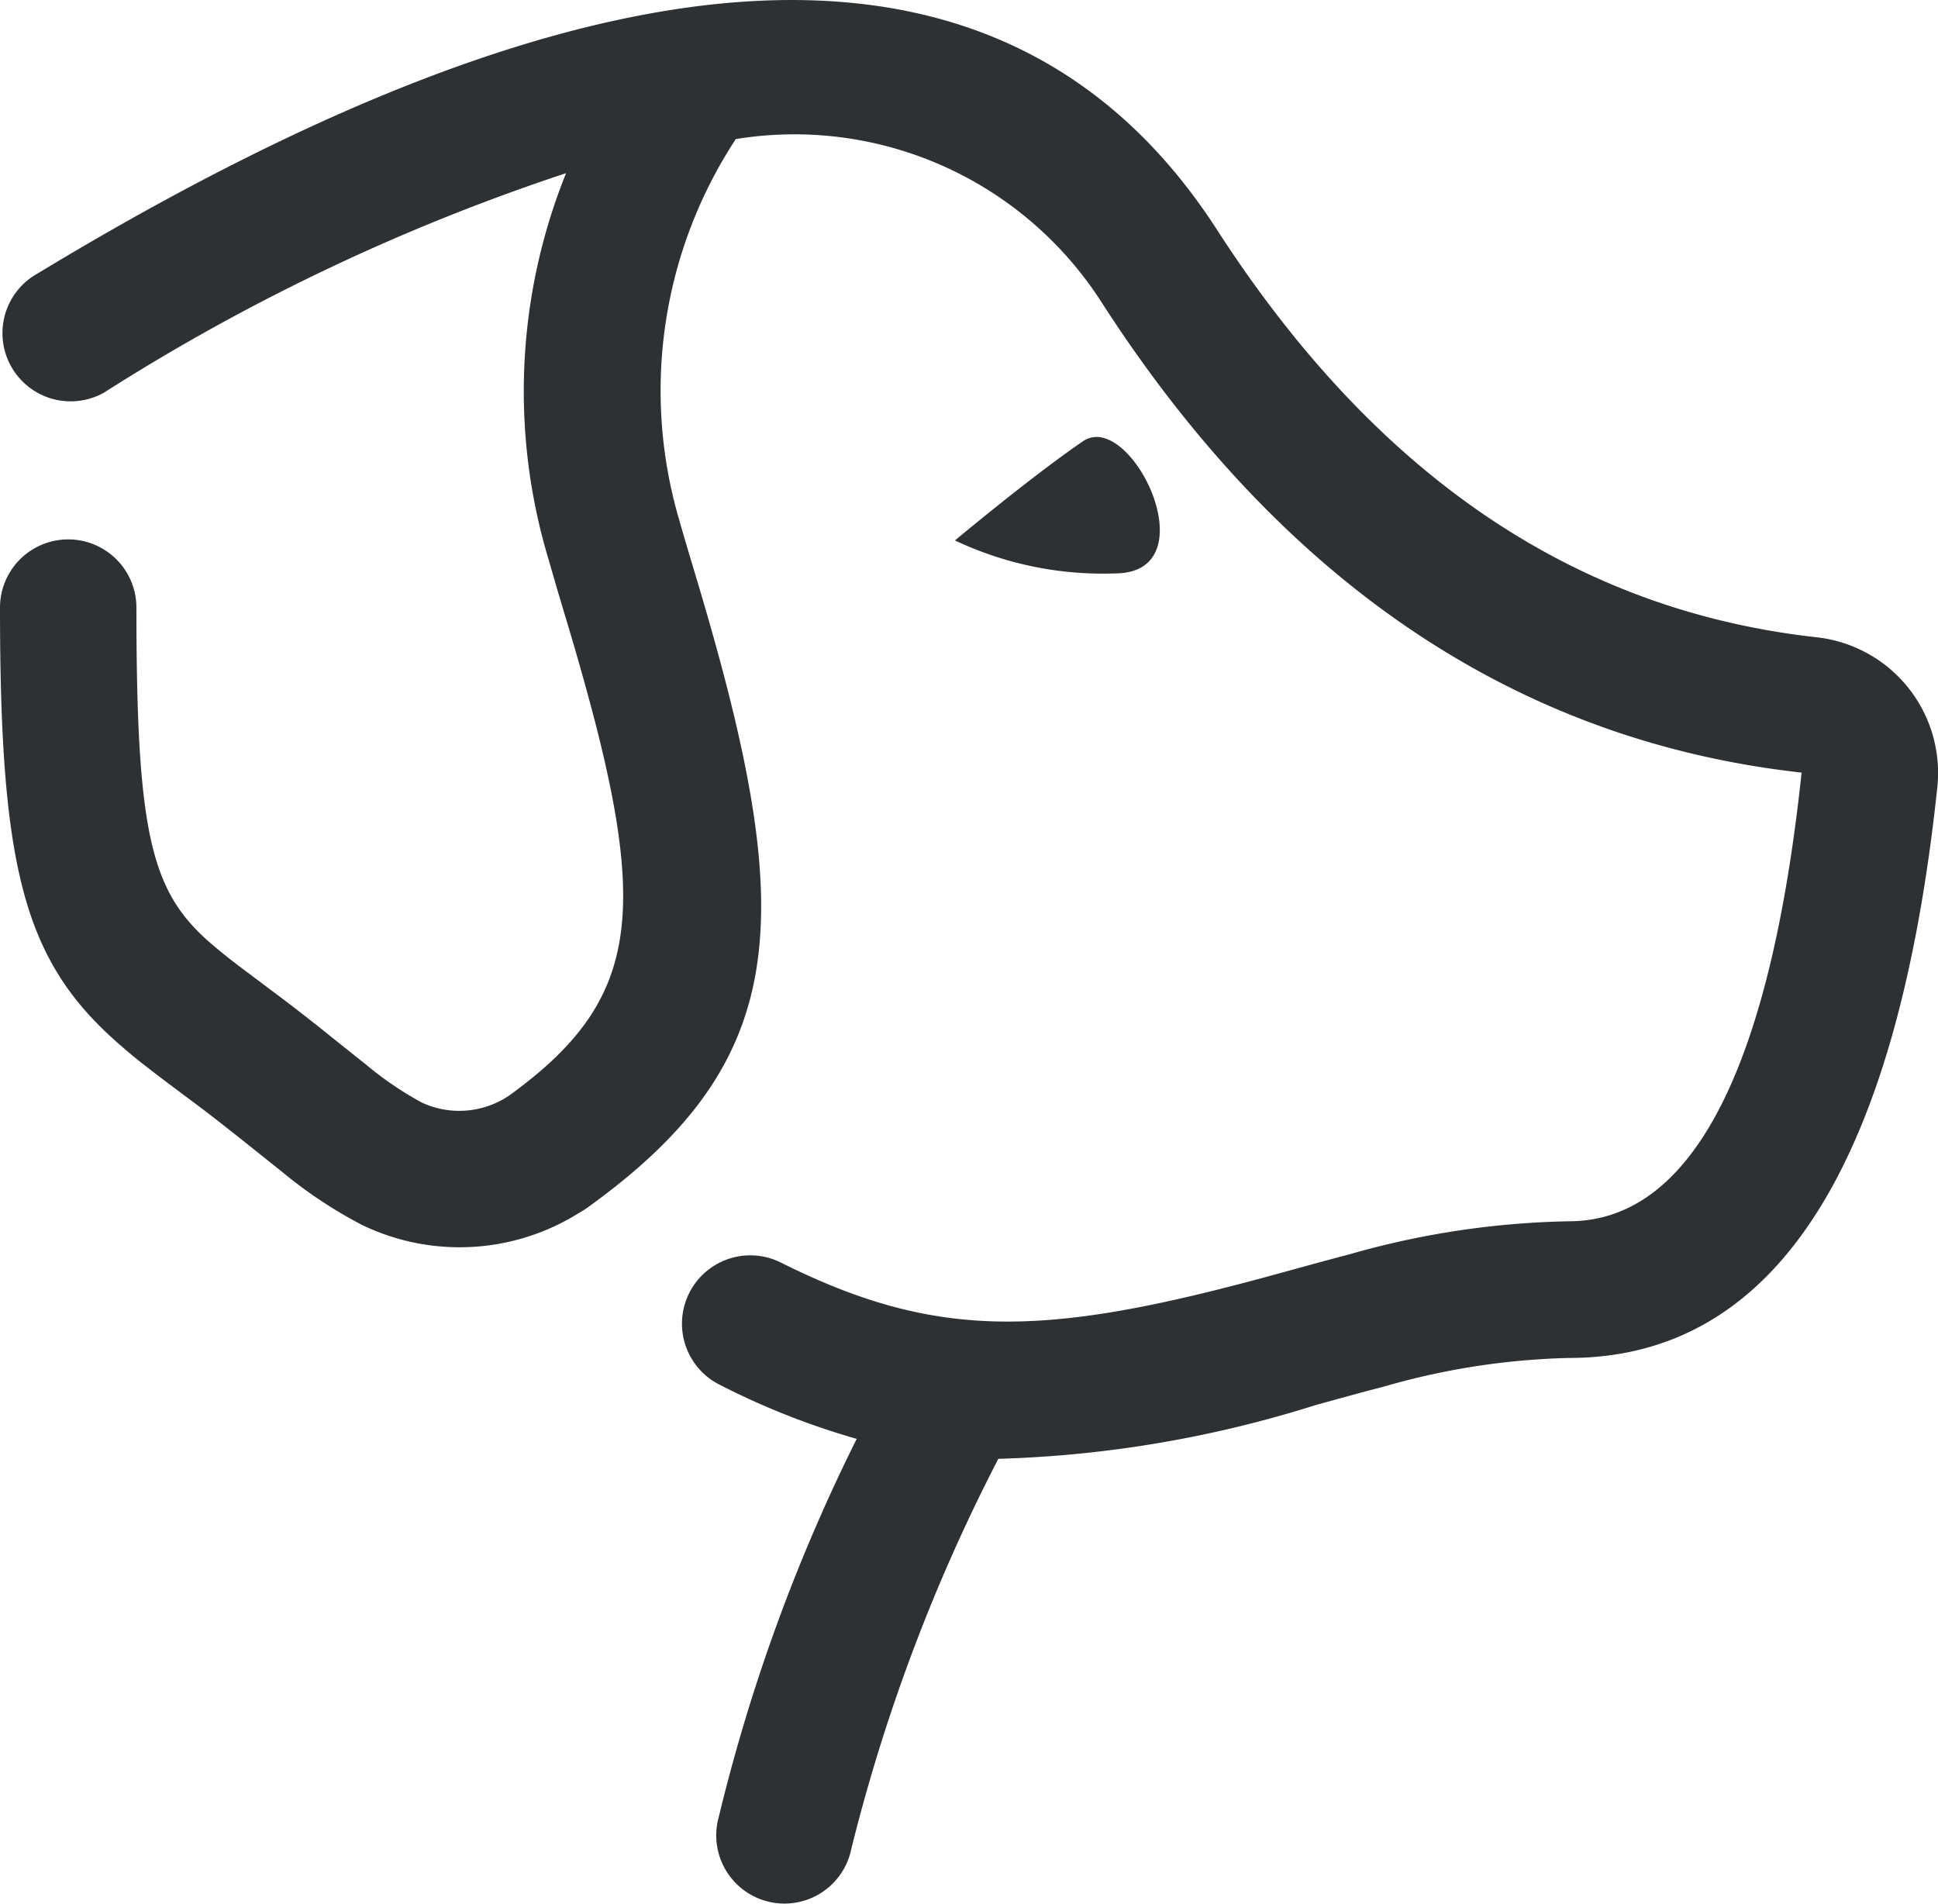<svg xmlns="http://www.w3.org/2000/svg" width="22.73" height="22.326" viewBox="0 0 22.73 22.326"><defs><style>.a{fill:#2e3133;}</style></defs><path class="a" d="M6.642,2.123A24.256,24.256,0,0,0,1.216,4.7.8.8,0,0,1,.384,3.335c6.7-4.072,11.423-4.367,13.888-.55,1.868,2.893,4.2,4.467,7.035,4.782a1.6,1.6,0,0,1,1.415,1.759c-.46,4.344-1.846,6.693-4.321,6.693a8.509,8.509,0,0,0-2.177.338c-.214.055-.349.092-.795.215a13.622,13.622,0,0,1-3.72.63,20.887,20.887,0,0,0-1.724,4.573.8.8,0,1,1-1.569-.314,20.9,20.9,0,0,1,1.632-4.493,8.851,8.851,0,0,1-1.606-.634A.8.8,0,0,1,9.158,14.9c1.857.928,3.129.875,5.845.127.455-.125.594-.163.819-.222a9.97,9.97,0,0,1,2.578-.389c1.382,0,2.346-1.636,2.73-5.262-3.338-.37-6.085-2.225-8.2-5.5a4.279,4.279,0,0,0-4.3-1.93A5.375,5.375,0,0,0,7.969,6.2c.055.194.111.381.2.678,1.189,3.967,1.138,5.648-1.3,7.393l-.107.065a2.635,2.635,0,0,1-2.51.126,5.269,5.269,0,0,1-.946-.628c-.105-.083-.559-.446-.467-.373-.2-.157-.353-.279-.515-.4.011.008-.357-.266-.453-.34-.167-.127-.3-.231-.418-.334C.29,11.4,0,10.336,0,7.219a.8.8,0,0,1,1.6,0c0,2.692.178,3.344.888,3.951.094.08.2.166.346.276l.445.334c.177.133.345.264.553.43-.085-.067.359.288.457.365a3.946,3.946,0,0,0,.661.45,1.042,1.042,0,0,0,1.035-.093c1.624-1.182,1.646-2.271.65-5.594-.091-.3-.148-.5-.206-.7a6.841,6.841,0,0,1,.211-4.516ZM11.2,6.431q.936-.774,1.5-1.162c.562-.387,1.5,1.549.375,1.549A4.053,4.053,0,0,1,11.2,6.431Z" transform="translate(0 -0.093)"/></svg>